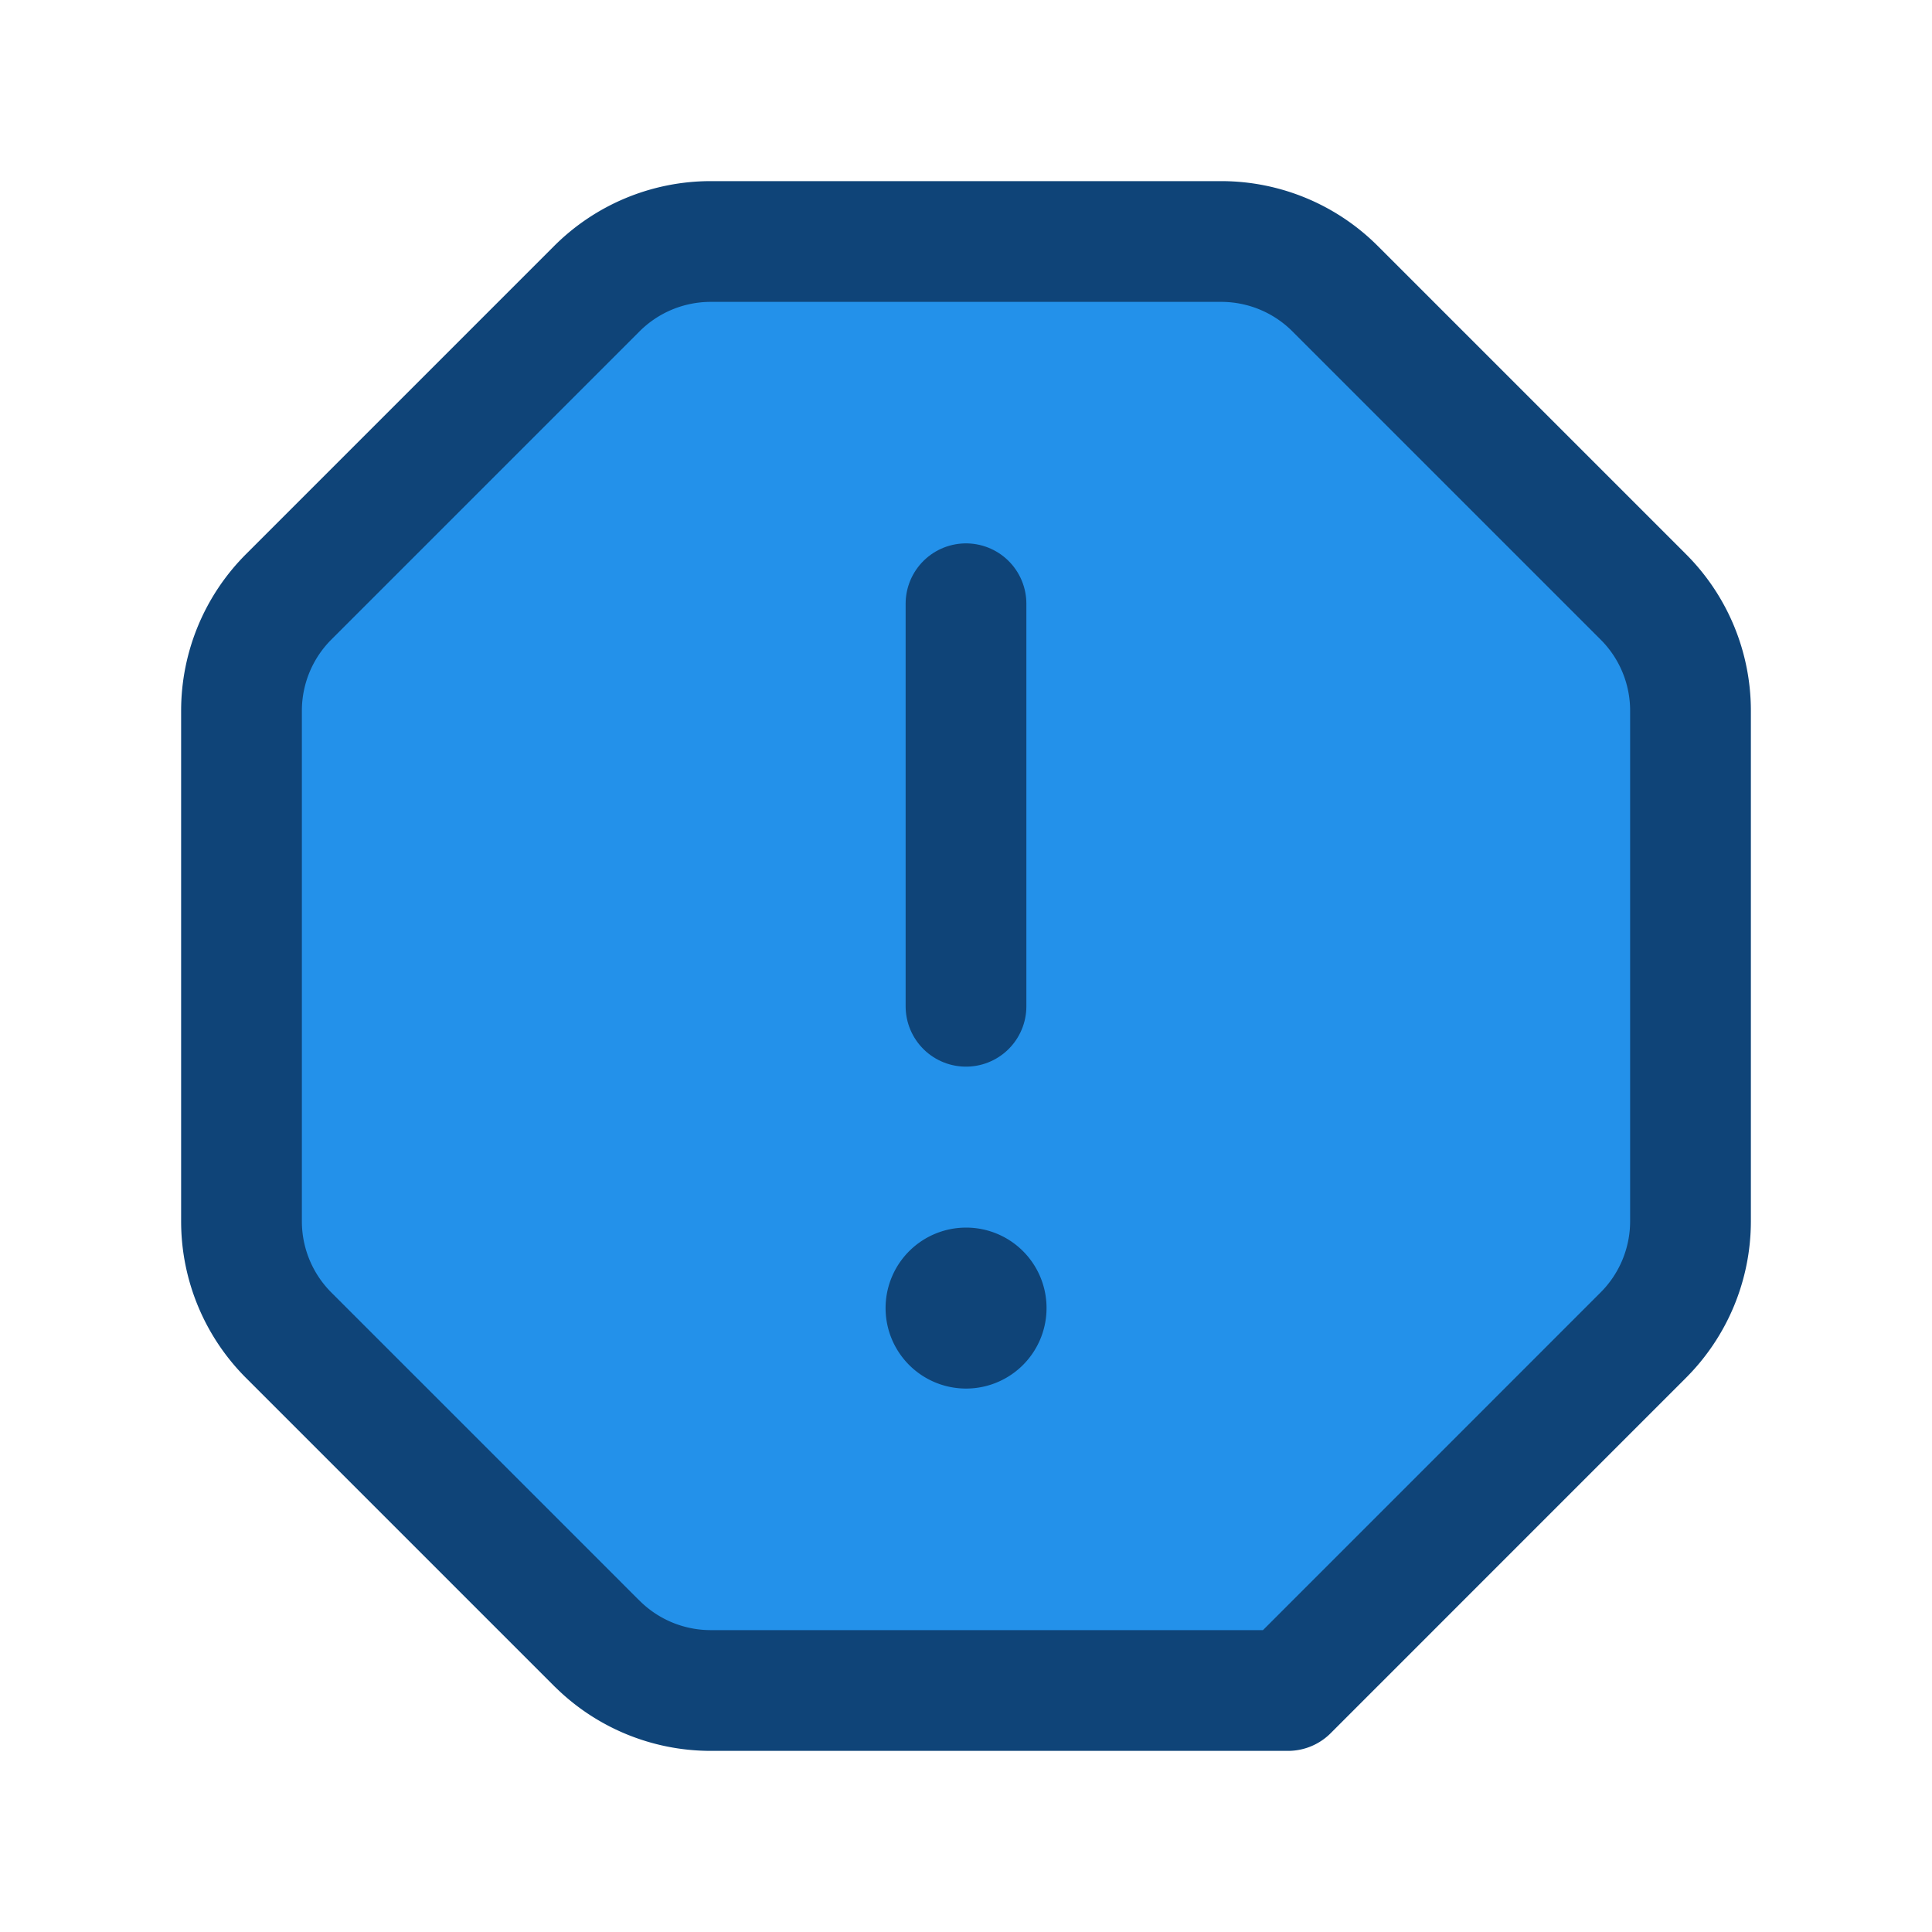 <svg id="Group_129" data-name="Group 129" xmlns="http://www.w3.org/2000/svg" width="32" height="32" viewBox="0 0 32 32">
  <g id="warning.1">
    <path id="Path_33" data-name="Path 33" d="M0,0H32V32H0Z" fill="none"/>
    <g id="Group_43" data-name="Group 43" transform="translate(4 4)">
      <path id="Path_35" data-name="Path 35" d="M8.885,26.219l-5.1-5.1A2.668,2.668,0,0,1,3,19.229V10.771a2.668,2.668,0,0,1,.781-1.885l5.1-5.1A2.668,2.668,0,0,1,10.771,3h8.457a2.668,2.668,0,0,1,1.885.781l5.1,5.1A2.663,2.663,0,0,1,27,10.771v8.457a2.668,2.668,0,0,1-.781,1.885L20.333,27H10.771a2.668,2.668,0,0,1-1.885-.781Z" transform="translate(-3 -3)" fill="#2391ea" stroke="#0f4478" stroke-linecap="round" stroke-linejoin="round" stroke-width="2"/>
      <path id="Path_34" data-name="Path 34" d="M12.082,16a.333.333,0,1,0,.335.333A.331.331,0,0,0,12.082,16" transform="translate(-0.083 1.333)" fill="none" stroke="#0f4478" stroke-linecap="round" stroke-linejoin="round" stroke-width="2"/>
      <path id="Path_36" data-name="Path 36" d="M12,14.167V7.5" transform="translate(0 -1.5)" fill="none" stroke="#0f4478" stroke-linecap="round" stroke-linejoin="round" stroke-width="2"/>
    </g>
  </g>
</svg>
